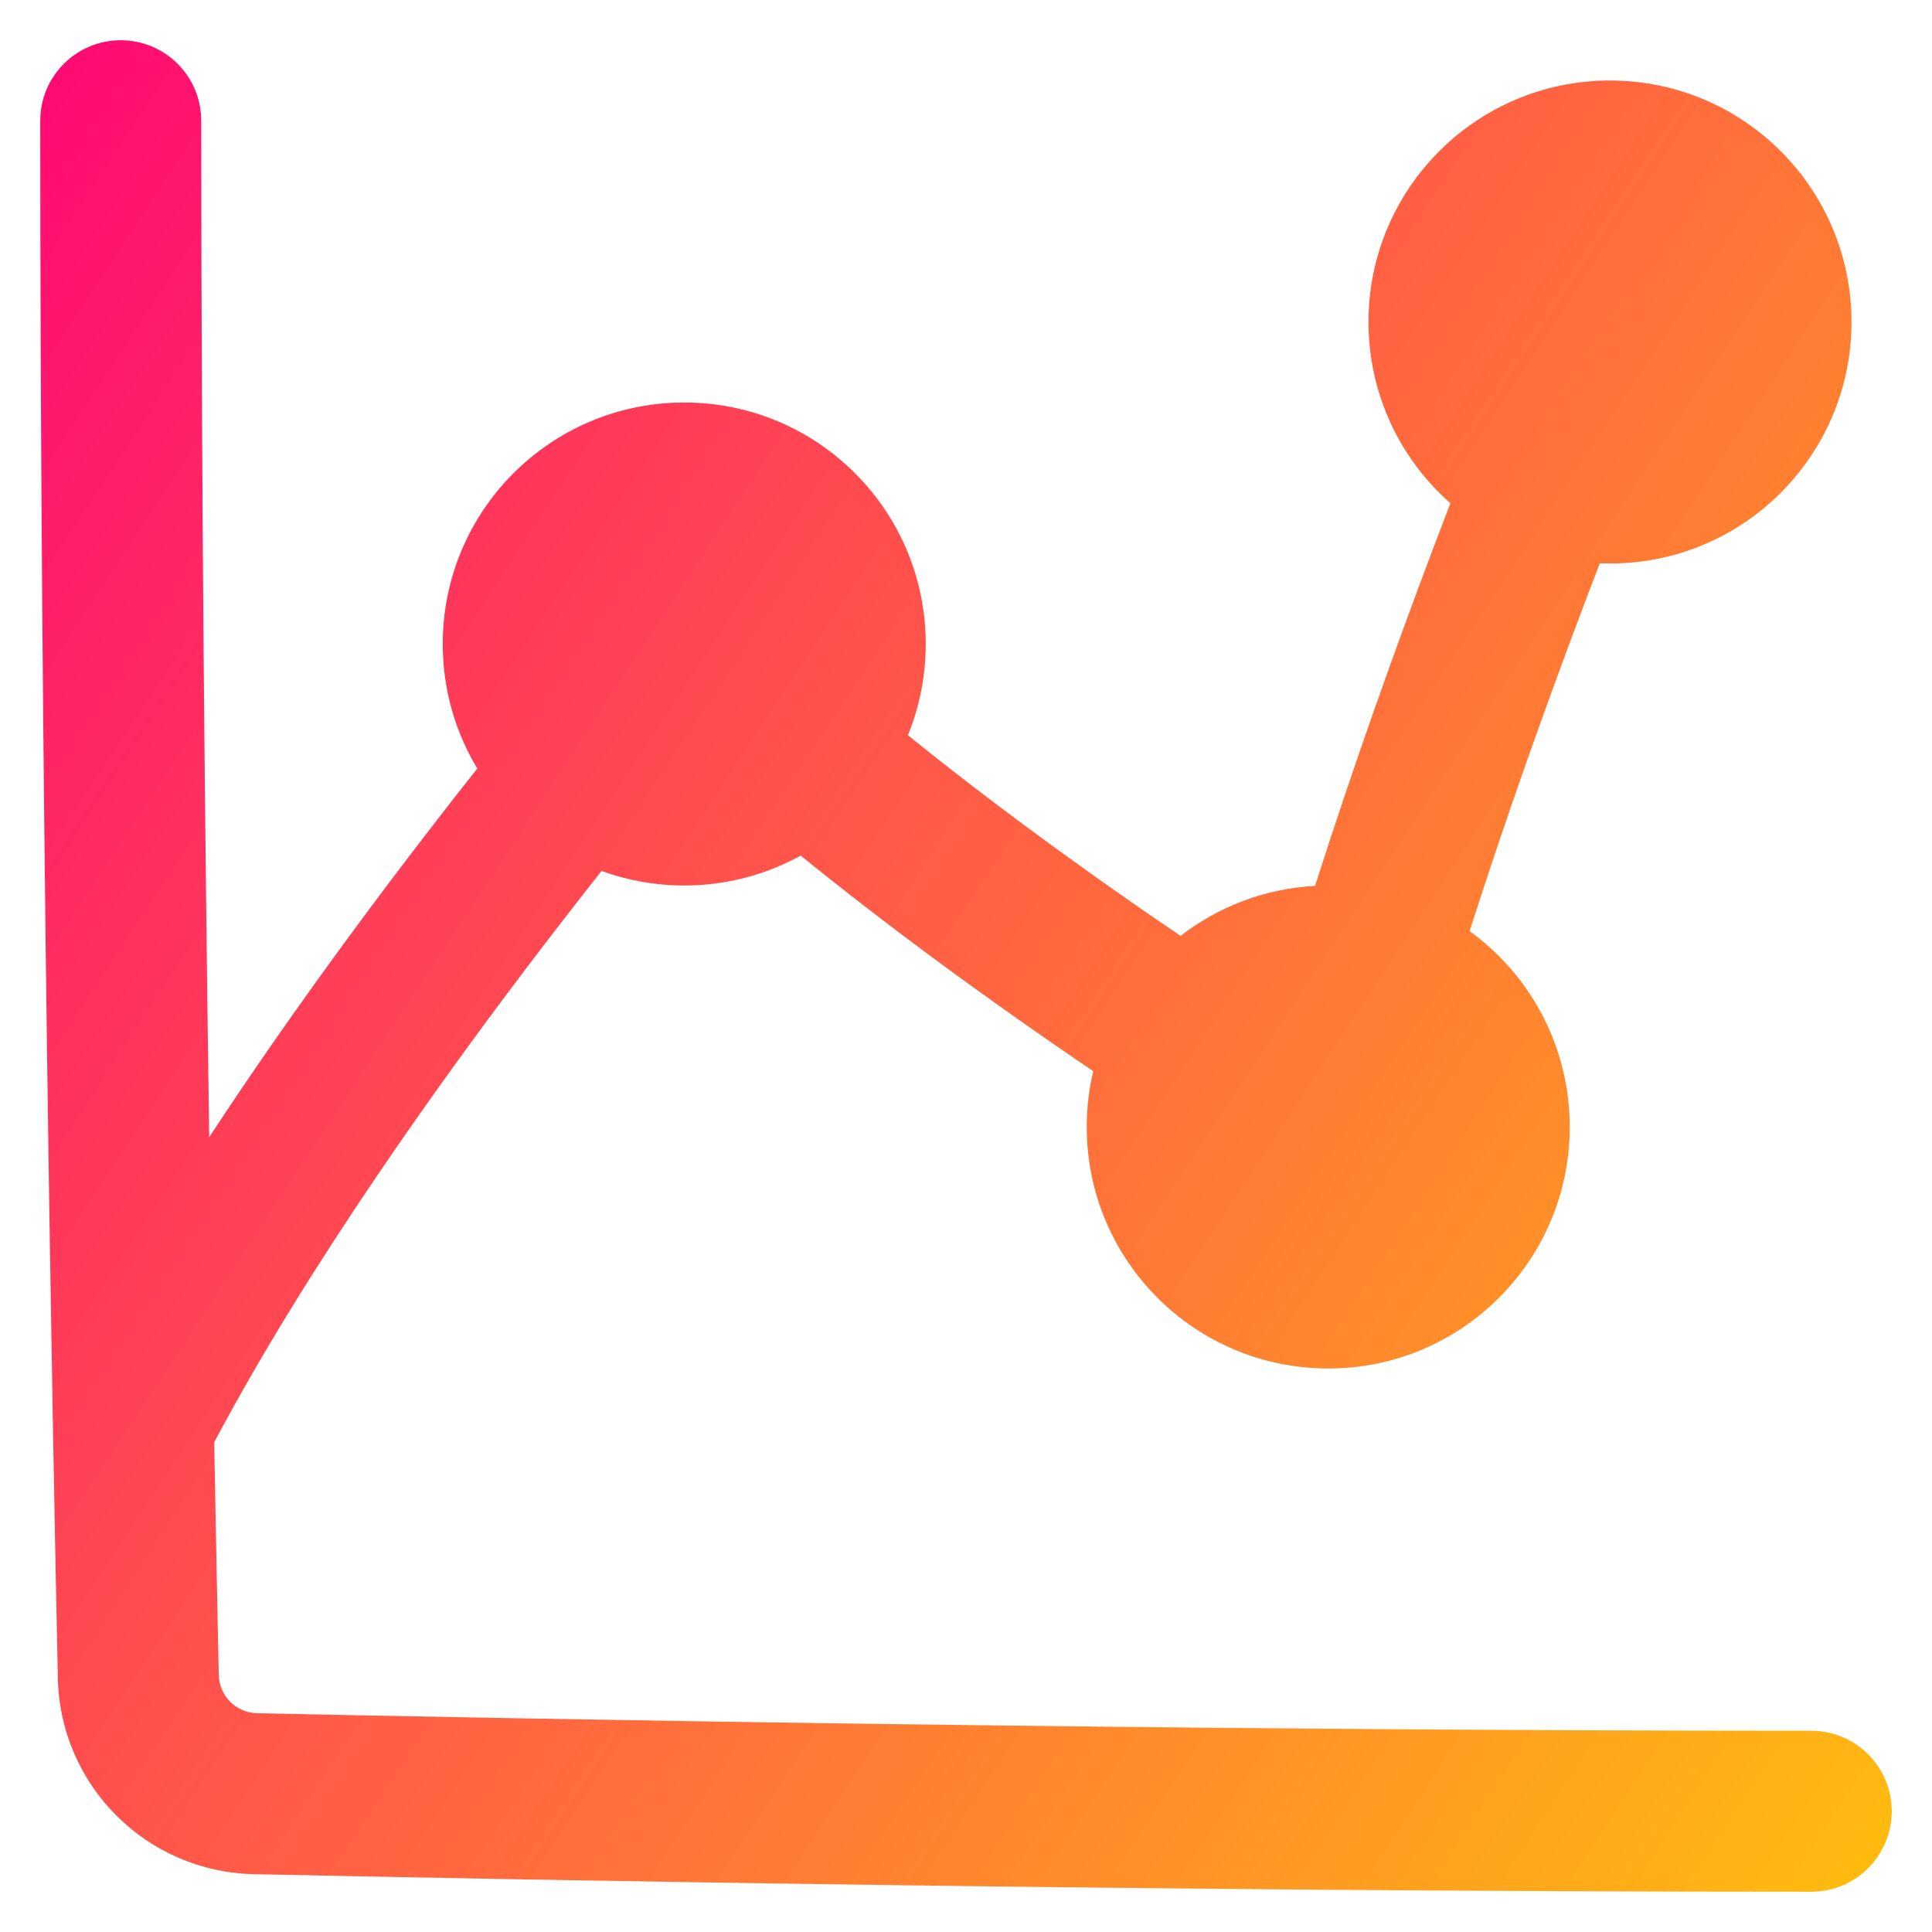 <svg xmlns="http://www.w3.org/2000/svg" fill="none" viewBox="0 0 48 48" id="Graph-Dot--Streamline-Plump-Gradient">
  <desc>
    Graph Dot Streamline Icon: https://streamlinehq.com
  </desc>
  <g id="graph-dot--product-data-bars-analysis-analytics-graph-business-chart-dot">
    <path id="Union" fill="url(#paint0_linear_7979_4881)" fill-rule="evenodd" d="M3 1c1.105 0 2 .895 2 2 0 9.043.093 17.995.198 25.253 1.751-2.67 3.609-5.212 5.246-7.345.492-.642.967-1.249 1.414-1.814C11.313 18.191 11 17.132 11 16c0-3.314 2.686-6 6-6s6 2.686 6 6c0 .802-.157 1.567-.443 2.267 1.953 1.579 3.999 3.071 5.831 4.339.322.223.637.439.943.646.934-.722 2.086-1.175 3.341-1.243.958-3.002 1.99-5.88 2.894-8.277.16-.425.317-.835.468-1.229C34.787 11.403 34 9.793 34 8c0-3.314 2.686-6 6-6s6 2.686 6 6c0 3.314-2.686 6-6 6-.085 0-.17-.002-.254-.005-.142.369-.288.752-.437 1.148-.882 2.338-1.877 5.114-2.797 7.991C38.019 24.224 39 25.998 39 28c0 3.314-2.686 6-6 6s-6-2.686-6-6c0-.477.056-.942.161-1.387-.339-.23-.69-.47-1.05-.719-1.909-1.321-4.101-2.917-6.217-4.637-.858.473-1.845.743-2.894.743-.722 0-1.414-.128-2.055-.361-.421.532-.866 1.102-1.327 1.704-2.736 3.566-6.002 8.168-8.296 12.49.043 2.358.082 4.321.113 5.775.011.528.429.946.957.957C12.728 42.699 28.716 43 45 43c1.105 0 2 .895 2 2s-.895 2-2 2c-16.326 0-32.346-.302-38.692-.437-2.671-.057-4.814-2.2-4.871-4.871C1.302 35.346 1 19.326 1 3c0-1.105.895-2 2-2Z" clip-rule="evenodd"></path>
  </g>
  <defs>
    <linearGradient id="paint0_linear_7979_4881" x1="51.954" x2="-11.277" y1="55.656" y2="14.029" gradientUnits="userSpaceOnUse">
      <stop stop-color="#ffd600"></stop>
      <stop offset="1" stop-color="#ff007a"></stop>
    </linearGradient>
  </defs>
</svg>